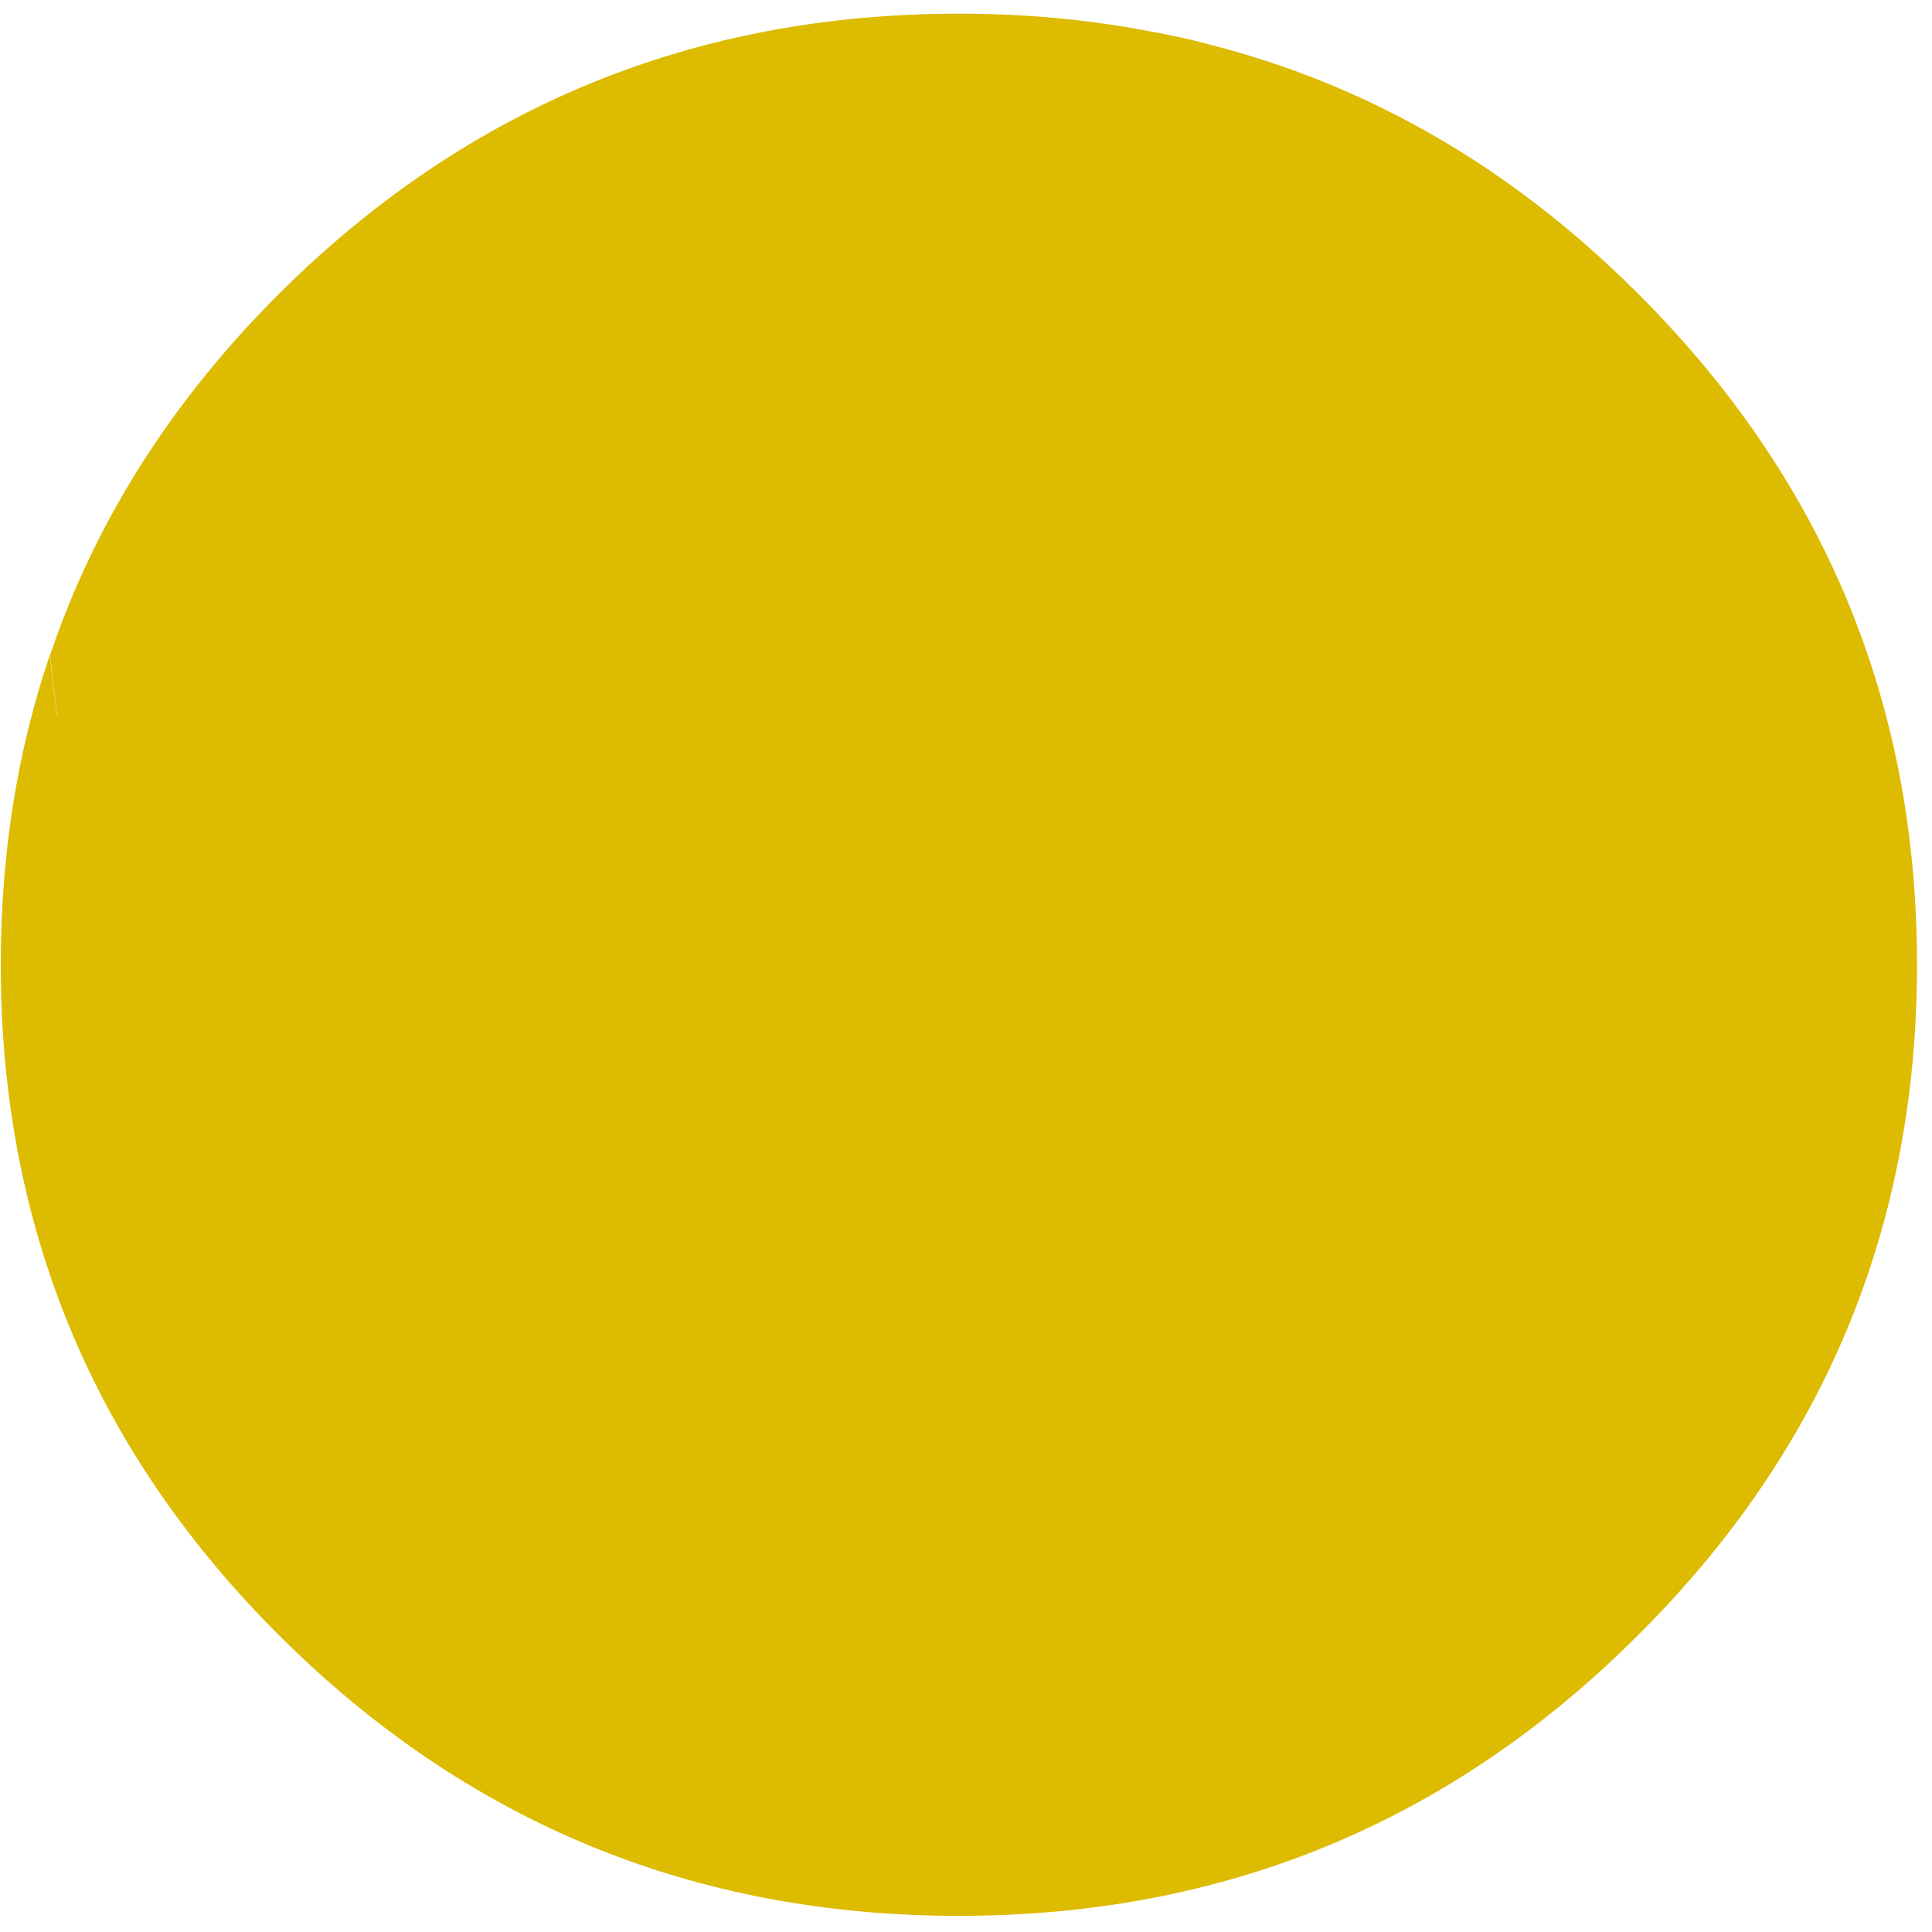 <?xml version="1.0" encoding="UTF-8" standalone="no"?>
<!-- Created with Inkscape (http://www.inkscape.org/) -->

<svg
   width="1800px"
   height="1800px"
   viewBox="0 0 1800 1800"
   version="1.1"
   id="SVGRoot"
   sodipodi:docname="sun1.svg"
   inkscape:version="1.1.2 (0a00cf5339, 2022-02-04)"
   xmlns:inkscape="http://www.inkscape.org/namespaces/inkscape"
   xmlns:sodipodi="http://sodipodi.sourceforge.net/DTD/sodipodi-0.dtd"
   xmlns="http://www.w3.org/2000/svg"
   xmlns:svg="http://www.w3.org/2000/svg">
  <sodipodi:namedview
     id="namedview16133"
     pagecolor="#ffffff"
     bordercolor="#666666"
     borderopacity="1.0"
     inkscape:pageshadow="2"
     inkscape:pageopacity="0.0"
     inkscape:pagecheckerboard="0"
     inkscape:document-units="px"
     showgrid="false"
     inkscape:zoom="0.16013082"
     inkscape:cx="552.67312"
     inkscape:cy="293.51002"
     inkscape:window-width="1680"
     inkscape:window-height="981"
     inkscape:window-x="0"
     inkscape:window-y="0"
     inkscape:window-maximized="1"
     inkscape:current-layer="layer1"
     showguides="true"
     inkscape:guide-bbox="true">
    <sodipodi:guide
       position="2.133,900.002"
       orientation="0,-1"
       id="guide16255" />
    <sodipodi:guide
       position="900.005,1793.091"
       orientation="1,0"
       id="guide16257" />
  </sodipodi:namedview>
  <defs
     id="defs16128" />
  <g
     inkscape:label="Warstwa 1"
     inkscape:groupmode="layer"
     id="layer1">
    <g
       id="g14254"
       style="fill:#dcbb00;fill-opacity:1"
       transform="matrix(0.133,0,0,-0.133,-1660.238,2335.239)">
      <path
         d="m 22188.7,8551.7 c -130,96.9 -288.7,145.4 -476.1,145.4 -187.4,0 -348,-48.5 -481.9,-145.4 -49.7,-38.8 -89.9,-79.1 -120.4,-121.1 -15.3,12.9 -32.6,24.2 -51.7,33.9 -114.7,71.1 -252.4,106.6 -413,106.6 -160.6,0 -298.3,-35.5 -413,-106.6 -114.8,-71.1 -172.1,-156.7 -172.1,-256.8 0,-100.2 57.3,-185.8 172.1,-256.8 114.7,-71.1 252.4,-106.6 413,-106.6 160.6,0 298.3,35.5 413,106.6 15.3,9.7 30.6,19.4 45.9,29 30.6,-48.4 72.7,-93.6 126.2,-135.6 133.9,-96.9 294.5,-145.4 481.9,-145.4 187.4,0 346.1,48.5 476.1,145.4 133.9,96.9 200.8,214.8 200.8,353.7 0,138.9 -66.9,256.8 -200.8,353.7 z m -1434.1,-1003 c -61.2,-51.7 -91.8,-114.7 -91.8,-189 0,-74.3 30.6,-137.3 91.8,-188.9 61.2,-51.7 135.8,-77.6 223.7,-77.6 88,0 162.5,25.9 223.7,77.6 61.2,51.6 91.8,114.6 91.8,188.9 0,74.3 -30.6,137.3 -91.8,189 -61.2,51.7 -135.7,77.5 -223.7,77.5 -87.9,0 -162.5,-25.8 -223.7,-77.5 m -4055.7,8251.8 c 26.8,19.4 40.1,45.2 40.1,77.5 0,32.3 -13.3,59.8 -40.1,82.4 -23,19.4 -53.6,29.1 -91.8,29.1 -38.2,0 -70.7,-9.7 -97.5,-29.1 -23,-22.6 -34.4,-50.1 -34.4,-82.4 0,-32.3 11.4,-58.1 34.4,-77.5 26.8,-22.6 59.3,-33.9 97.5,-33.9 38.2,0 68.8,11.3 91.8,33.9 m 1221.9,814.1 c -57.4,48.4 -126.2,72.6 -206.6,72.6 -80.3,0 -149.1,-24.2 -206.5,-72.6 -57.3,-48.5 -86,-106.7 -86,-174.5 0,-67.8 28.7,-126 86,-174.4 57.4,-48.5 126.2,-72.7 206.5,-72.7 80.4,0 149.2,24.2 206.6,72.7 57.3,48.4 86,106.6 86,174.4 0,67.8 -28.7,126 -86,174.5 m 1761.1,-605.7 c -118.6,67.8 -263.9,101.7 -436,101.7 -172.1,0 -319.3,-33.9 -441.7,-101.7 -118.6,-71.1 -177.8,-155.1 -177.8,-252 0,-96.9 59.2,-179.3 177.8,-247.1 122.4,-71.1 269.6,-106.6 441.7,-106.6 102.5,0 194.3,12.9 275.3,38.7 91.2,64 182.9,117.3 275.4,160 45.9,45.5 68.8,97.2 68.8,155 0,96.9 -61.2,180.9 -183.5,252 m 4967.8,-6153.8 c 0,-38.7 17.2,-72.6 51.6,-101.7 34.4,-29.1 74.6,-43.6 120.5,-43.6 45.9,0 86,14.5 120.4,43.6 34.5,29.1 51.7,63 51.7,101.7 0,38.8 -17.2,72.7 -51.7,101.8 -34.4,29.1 -74.5,43.6 -120.4,43.6 -45.9,0 -86.1,-14.5 -120.5,-43.6 -34.4,-29.1 -51.6,-63 -51.6,-101.8 m -6075,-4472.3 c -99.4,0 -191.2,-17.8 -275.3,-53.3 -65,-25.9 -124.3,-61.4 -177.9,-106.6 -126.2,-106.6 -189.3,-234.2 -189.3,-382.8 0,-148.6 63.1,-276.2 189.3,-382.8 126.2,-106.6 277.3,-159.9 453.2,-159.9 175.9,0 327,53.3 453.2,159.9 126.2,106.6 189.3,234.2 189.3,382.8 0,148.6 -63.1,276.2 -189.3,382.8 -42.1,35.5 -86,64.6 -131.9,87.2 -95.6,48.5 -202.7,72.7 -321.3,72.7"
         style="fill:#dcbb00;fill-opacity:1;fill-rule:nonzero;stroke:none"
         id="path20" />
      <g
         id="g13901"
         style="fill:#dcbb00;fill-opacity:1">
        <path
           d="m 24701.3,9753.4 c -34.4,29.1 -51.6,63 -51.6,101.7 0,38.8 17.2,72.7 51.6,101.8 34.4,29.1 74.6,43.6 120.5,43.6 45.9,0 86,-14.5 120.4,-43.6 34.5,-29.1 51.7,-63 51.7,-101.8 0,-38.7 -17.2,-72.6 -51.7,-101.7 -34.4,-29.1 -74.5,-43.6 -120.4,-43.6 -45.9,0 -86.1,14.5 -120.5,43.6 z m -212.2,3110.8 c 19,49.6 34.3,98.1 45.8,145.3 14.1,-58.6 27.5,-116.7 40.2,-174.4 -26.5,15.1 -55.2,24.8 -86,29.1 m -1927.5,1443.9 c -175.9,436.1 -464.7,526.6 -866.2,271.3 -191.2,-171.1 -351.9,-171.1 -481.9,0 -344.2,271.4 -401.5,594.4 -172.1,969.1 -457,193.1 -871.9,210.8 -1244.8,53.4 -92.5,-42.7 -184.2,-96 -275.4,-160 -55.4,-42.2 -110.8,-89 -166.3,-140.5 -72.7,-239 -273.5,-313.3 -602.3,-222.9 428.3,-807.5 525.8,-1356.7 292.5,-1647.4 -577.5,-271.4 -1620.4,594.9 -1559.2,278.3 15.3,-193.8 525.022,-351.223 219.022,-486.823 -948.4,2287 -1925.822,1510.323 -3191.622,5.023 -1242.9,-2816.8 -47.8,-4569.3 3585.3,-5257.3 283,122.7 518.2,452.2 705.6,988.4 332.7,-29 525.8,176.1 579.4,615.4 -137.7,565.3 -330.8,993.3 -579.4,1284 -286.8,268.2 -223.7,486.2 189.3,654.2 160.6,100.1 160.6,289.1 0,566.9 -15.3,271.4 170.2,450.6 556.4,537.9 348,-87.3 669.3,101.7 963.8,566.9 34.4,-381.2 395.8,-720.4 1084.2,-1017.6 133.8,116.3 239,56.5 315.5,-179.3 v -363.4 l 573.6,-654.1 c 501,-96.9 734.3,9.7 699.9,319.8 -306,177.7 -610,500.7 -912.1,969.1 -263.9,536.2 -143.5,746.2 361.4,629.9 l 1153,-1036.9 c 316.3,-249.6 610.7,-235 883.4,43.6 3.6,-332.7 -21.3,-681.6 -74.6,-1046.6 -237.1,-1595.8 -870,-2891.2 -1898.7,-3886.1 -1028.8,-991.7 -2233.5,-1539.2 -3614,-1642.6 -65,-3.2 -128.1,-6.5 -189.3,-9.7 45.9,-22.6 89.8,-51.7 131.9,-87.2 126.2,-106.6 189.3,-234.2 189.3,-382.8 0,-148.6 -63.1,-276.2 -189.3,-382.8 -126.2,-106.6 -277.3,-159.9 -453.2,-159.9 -175.9,0 -327,53.3 -453.2,159.9 -126.2,106.6 -189.3,234.2 -189.3,382.8 0,148.6 63.1,276.2 189.3,382.8 53.6,45.2 112.9,80.7 177.9,106.6 -1093.8,106.6 -2137.8,599.2 -3132.2,1477.8 -1235.2,1091.9 -2013.5,3146.4 -2334.7,6163.5 -229.5,-675.2 -344.2,-1398.8 -344.2,-2170.8 0,-1841.3 654,-3411.2 1961.9,-4709.8 1311.7,-1301.8 2895,-1952.7 4749.8,-1952.7 1854.8,0 3436.2,650.9 4744.1,1952.7 1311.7,1298.6 1967.6,2868.5 1967.6,4709.8 0,1841.3 -655.9,3412.8 -1967.6,4714.6 -875.8,872.2 -1875.8,1450.4 -3000.2,1734.7 917.8,-710.7 1814.6,-1555.4 2690.4,-2534.2 313.6,-350.4 556.4,-739.7 728.5,-1167.7 -206.7,152.3 -413.2,158.8 -619.5,19.4 -99.4,61.3 -185.5,77.5 -258.1,48.4 l -923.6,692.9"
           style="fill:#dcbb00;fill-opacity:1;fill-rule:nonzero;stroke:none"
           id="path22"
           sodipodi:nodetypes="sssscscssccccccccccccccccccccccccccccccccccccccsssssccccscscsccccccc" />
        <path
           id="path24"
           style="fill:#dcbb00;fill-opacity:1;fill-rule:nonzero;stroke:none;stroke-width:0.133"
           d="m 902.061,15.109 c -247.307,0 -458.413,86.572 -633.307,259.719 -101.48,100.787 -173.373,213.84 -215.693,339.174 42.827,402.28 146.602,676.214 311.295,821.801 132.587,117.147 271.787,182.826 417.627,197.039 11.213,-4.733 23.452,-7.107 36.705,-7.107 15.813,0 30.093,3.227 42.84,9.693 8.16,-0.427 16.574,-0.866 25.24,-1.293 184.067,-13.787 344.694,-86.787 481.867,-219.014 137.16,-132.653 221.547,-305.373 253.16,-518.146 7.107,-48.667 10.427,-95.187 9.947,-139.547 -36.36,37.147 -75.614,39.094 -117.787,5.814 L 1360.221,624.988 c -67.32,-15.507 -83.372,12.493 -48.185,83.986 40.28,62.453 80.813,105.522 121.613,129.215 4.587,41.347 -26.52,55.559 -93.32,42.639 l -76.48,-87.213 v -48.453 c -10.2,-31.44 -24.227,-39.413 -42.066,-23.906 -91.787,-39.627 -139.974,-84.853 -144.56,-135.68 -39.267,62.027 -82.106,87.226 -128.506,75.586 -51.493,11.64 -76.228,35.534 -74.188,71.721 21.413,37.04 21.413,62.239 0,75.586 -55.067,22.4 -63.478,51.467 -25.238,87.227 33.147,38.76 58.892,95.826 77.252,171.199 -7.147,58.573 -32.892,85.921 -77.252,82.055 -24.987,71.493 -56.347,115.425 -94.08,131.785 C 270.796,1189.001 111.448,955.335 277.168,579.762 445.941,379.055 593.568,431.176 720.021,736.109 c 40.8,-18.08 60.173,-40.055 58.133,-65.895 -8.16,-42.213 26.254,-81.399 103.254,-117.586 31.107,-38.76 18.107,-111.988 -39,-219.654 43.84,12.053 70.613,2.148 80.307,-29.719 7.4,-6.867 14.787,-13.108 22.174,-18.734 -10.8,3.44 -23.04,5.16 -36.707,5.16 -22.947,0 -42.573,-4.733 -58.893,-14.213 -15.813,-9.04 -23.707,-20.027 -23.707,-32.947 0,-12.92 7.894,-24.12 23.707,-33.6 16.32,-9.04 35.946,-13.561 58.893,-13.561 22.947,0 42.319,4.521 58.133,13.561 16.307,9.48 24.467,20.68 24.467,33.6 0,7.707 -3.054,14.601 -9.174,20.668 49.72,-20.987 105.041,-18.628 165.975,7.119 -30.587,49.96 -22.948,93.026 22.945,129.213 17.333,22.813 38.761,22.813 64.254,0 53.533,-34.04 92.041,-21.973 115.494,36.174 l 123.147,92.387 c 9.68,-3.88 21.159,-1.72 34.412,6.453 27.507,-18.587 55.041,-17.721 82.602,2.586 -22.947,-57.067 -55.321,-108.973 -97.135,-155.693 C 1376.527,250.921 1256.955,138.295 1134.582,43.535 1114.689,38.362 1094.807,34.055 1074.914,30.615 1019.341,20.282 961.727,15.109 902.061,15.109 Z M 703.955,118.482 c 10.72,0 19.894,3.226 27.547,9.68 7.64,6.467 11.467,14.226 11.467,23.266 0,9.04 -3.827,16.801 -11.467,23.254 -7.653,6.467 -16.827,9.693 -27.547,9.693 -10.707,0 -19.88,-3.227 -27.533,-9.693 -7.64,-6.453 -11.467,-14.214 -11.467,-23.254 0,-9.04 3.827,-16.799 11.467,-23.266 7.653,-6.453 16.827,-9.68 27.533,-9.68 z M 556.342,211.508 c 5.093,0 9.174,1.294 12.24,3.881 3.573,3.013 5.346,6.68 5.346,10.986 0,4.307 -1.772,7.747 -5.346,10.334 -3.067,3.013 -7.147,4.52 -12.24,4.52 -5.093,0 -9.427,-1.506 -13,-4.52 -3.067,-2.587 -4.588,-6.027 -4.588,-10.334 0,-4.307 1.521,-7.973 4.588,-10.986 3.573,-2.587 7.907,-3.881 13,-3.881 z M 1613.381,608.842 c -1.533,6.293 -3.572,12.76 -6.106,19.373 4.107,0.573 7.934,1.868 11.467,3.881 -1.693,-7.693 -3.481,-15.441 -5.361,-23.254 z m -376.307,574.986 c 24.987,0 46.147,6.467 63.48,19.387 17.853,12.92 26.773,28.64 26.773,47.16 0,18.52 -8.92,34.24 -26.773,47.16 -17.333,12.92 -38.494,19.387 -63.48,19.387 -24.987,0 -46.399,-6.467 -64.252,-19.387 -7.133,-5.6 -12.748,-11.627 -16.828,-18.08 -2.04,1.28 -4.079,2.574 -6.119,3.867 -15.293,9.48 -33.653,14.213 -55.066,14.213 -21.413,0 -39.773,-4.733 -55.066,-14.213 -15.307,-9.467 -22.947,-20.88 -22.947,-34.24 0,-13.347 7.641,-24.76 22.947,-34.24 15.293,-9.48 33.653,-14.213 55.066,-14.213 21.413,0 39.773,4.733 55.066,14.213 2.547,1.293 4.853,2.8 6.893,4.519 4.067,-5.6 9.428,-10.973 16.055,-16.146 17.853,-12.92 39.265,-19.387 64.252,-19.387 z m -97.906,142.787 c 11.733,0 21.666,3.441 29.826,10.334 8.16,6.893 12.24,15.293 12.24,25.199 0,9.907 -4.08,18.308 -12.24,25.188 -8.16,6.893 -18.093,10.346 -29.826,10.346 -11.72,0 -21.666,-3.452 -29.826,-10.346 -8.16,-6.88 -12.24,-15.281 -12.24,-25.188 0,-9.907 4.08,-18.306 12.24,-25.199 8.16,-6.893 18.106,-10.334 29.826,-10.334 z"
           transform="matrix(7.5,0,0,-7.5,12436.364,17575.795)" />
      </g>
      <path
         d="m 17109.7,14273.3 c -107.7,-2.2 -109.4,-4 -111.6,-116.6 -2.1,112.6 -3.8,114.4 -111.6,116.6 107.8,2.2 109.5,4 111.6,116.5 2.2,-112.5 3.9,-114.3 111.6,-116.5"
         style="fill:#dcbb00;fill-opacity:1;fill-rule:nonzero;stroke:none"
         id="path52" />
      <path
         d="m 16498.9,13972.2 c -142.1,-2.9 -144.4,-5.3 -147.1,-153.7 -2.8,148.4 -5.1,150.8 -147.2,153.7 142.1,2.9 144.4,5.3 147.2,153.7 2.7,-148.4 5,-150.8 147.1,-153.7"
         style="fill:#dcbb00;fill-opacity:1;fill-rule:nonzero;stroke:none"
         id="path54" />
    </g>
    <circle
       style="fill:#dcbb00;fill-opacity:1"
       id="path4091"
       cx="900.005"
       cy="899.998"
       r="878.93" />
  </g>
</svg>
